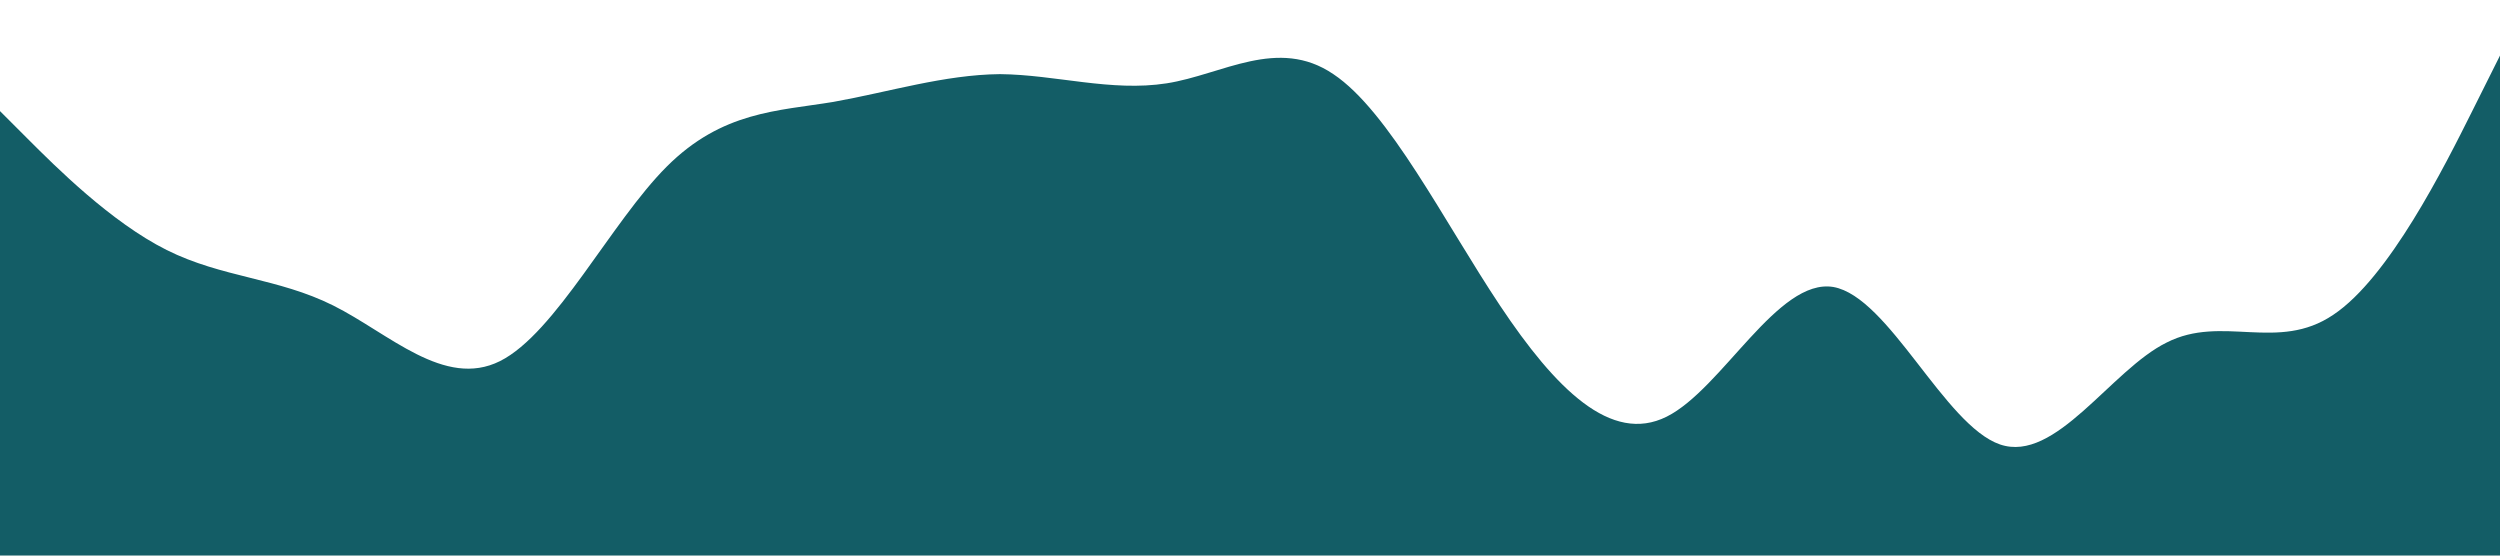 <?xml version="1.0" standalone="no"?><svg xmlns="http://www.w3.org/2000/svg" viewBox="0 0 1440 320"><path fill="#135d66" fill-opacity="1" d="M0,64L16,80C32,96,64,128,96,144C128,160,160,160,192,176C224,192,256,224,288,208C320,192,352,128,384,96C416,64,448,64,480,58.7C512,53,544,43,576,42.7C608,43,640,53,672,48C704,43,736,21,768,42.7C800,64,832,128,864,176C896,224,928,256,960,240C992,224,1024,160,1056,165.3C1088,171,1120,245,1152,256C1184,267,1216,213,1248,197.3C1280,181,1312,203,1344,181.3C1376,160,1408,96,1424,64L1440,32L1440,320L1424,320C1408,320,1376,320,1344,320C1312,320,1280,320,1248,320C1216,320,1184,320,1152,320C1120,320,1088,320,1056,320C1024,320,992,320,960,320C928,320,896,320,864,320C832,320,800,320,768,320C736,320,704,320,672,320C640,320,608,320,576,320C544,320,512,320,480,320C448,320,416,320,384,320C352,320,320,320,288,320C256,320,224,320,192,320C160,320,128,320,96,320C64,320,32,320,16,320L0,320Z"></path></svg>